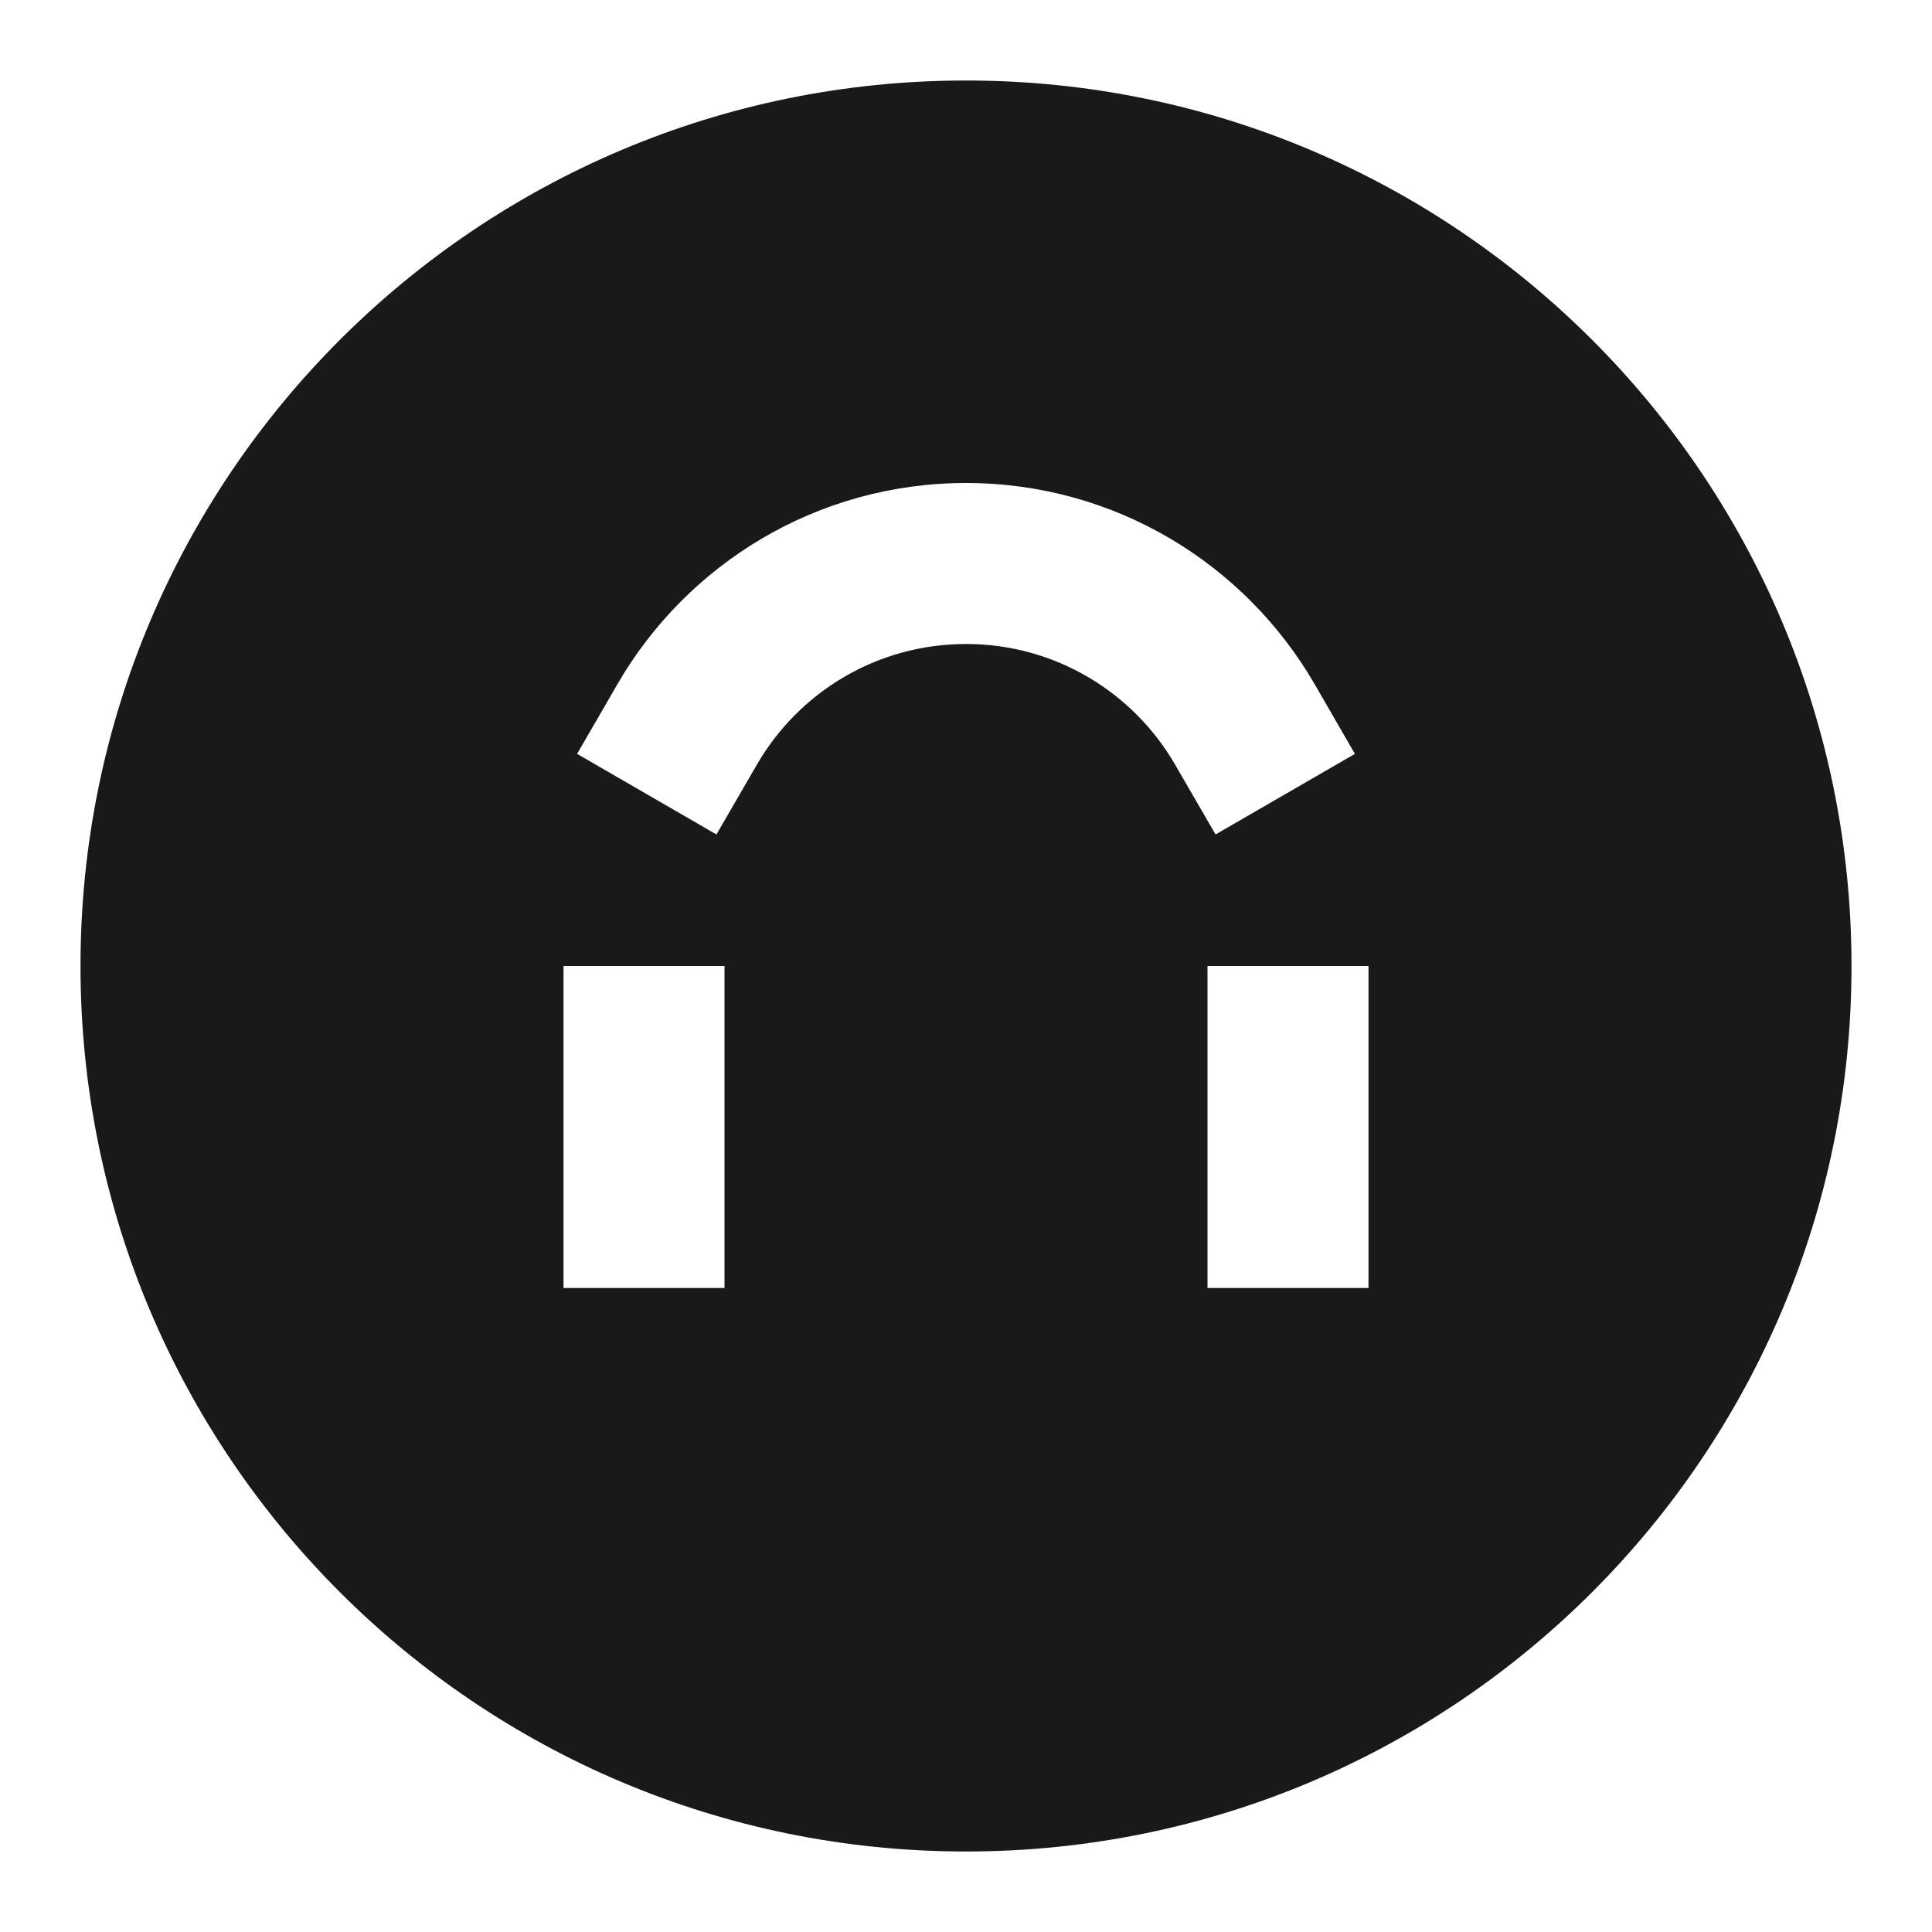 <svg width="24" height="24" viewBox="0 0 24 24" fill="none" xmlns="http://www.w3.org/2000/svg">
<path d="M12 23C5.925 23 1 18.075 1 12C1 5.925 5.925 1 12 1C18.075 1 23 5.925 23 12C23 18.075 18.075 23 12 23ZM12 6C10.148 6 8.533 7.007 7.67 8.499L7.169 9.365L8.9 10.366L9.401 9.501C9.921 8.601 10.891 8 12 8C13.109 8 14.079 8.601 14.599 9.501L15.1 10.366L16.831 9.365L16.331 8.499C15.467 7.007 13.852 6 12 6ZM9 16V12H7V16H9ZM17 16V12H15V16H17Z" fill="black" fill-opacity="0.9" style="fill:black;fill-opacity:0.9;"/>
</svg>
